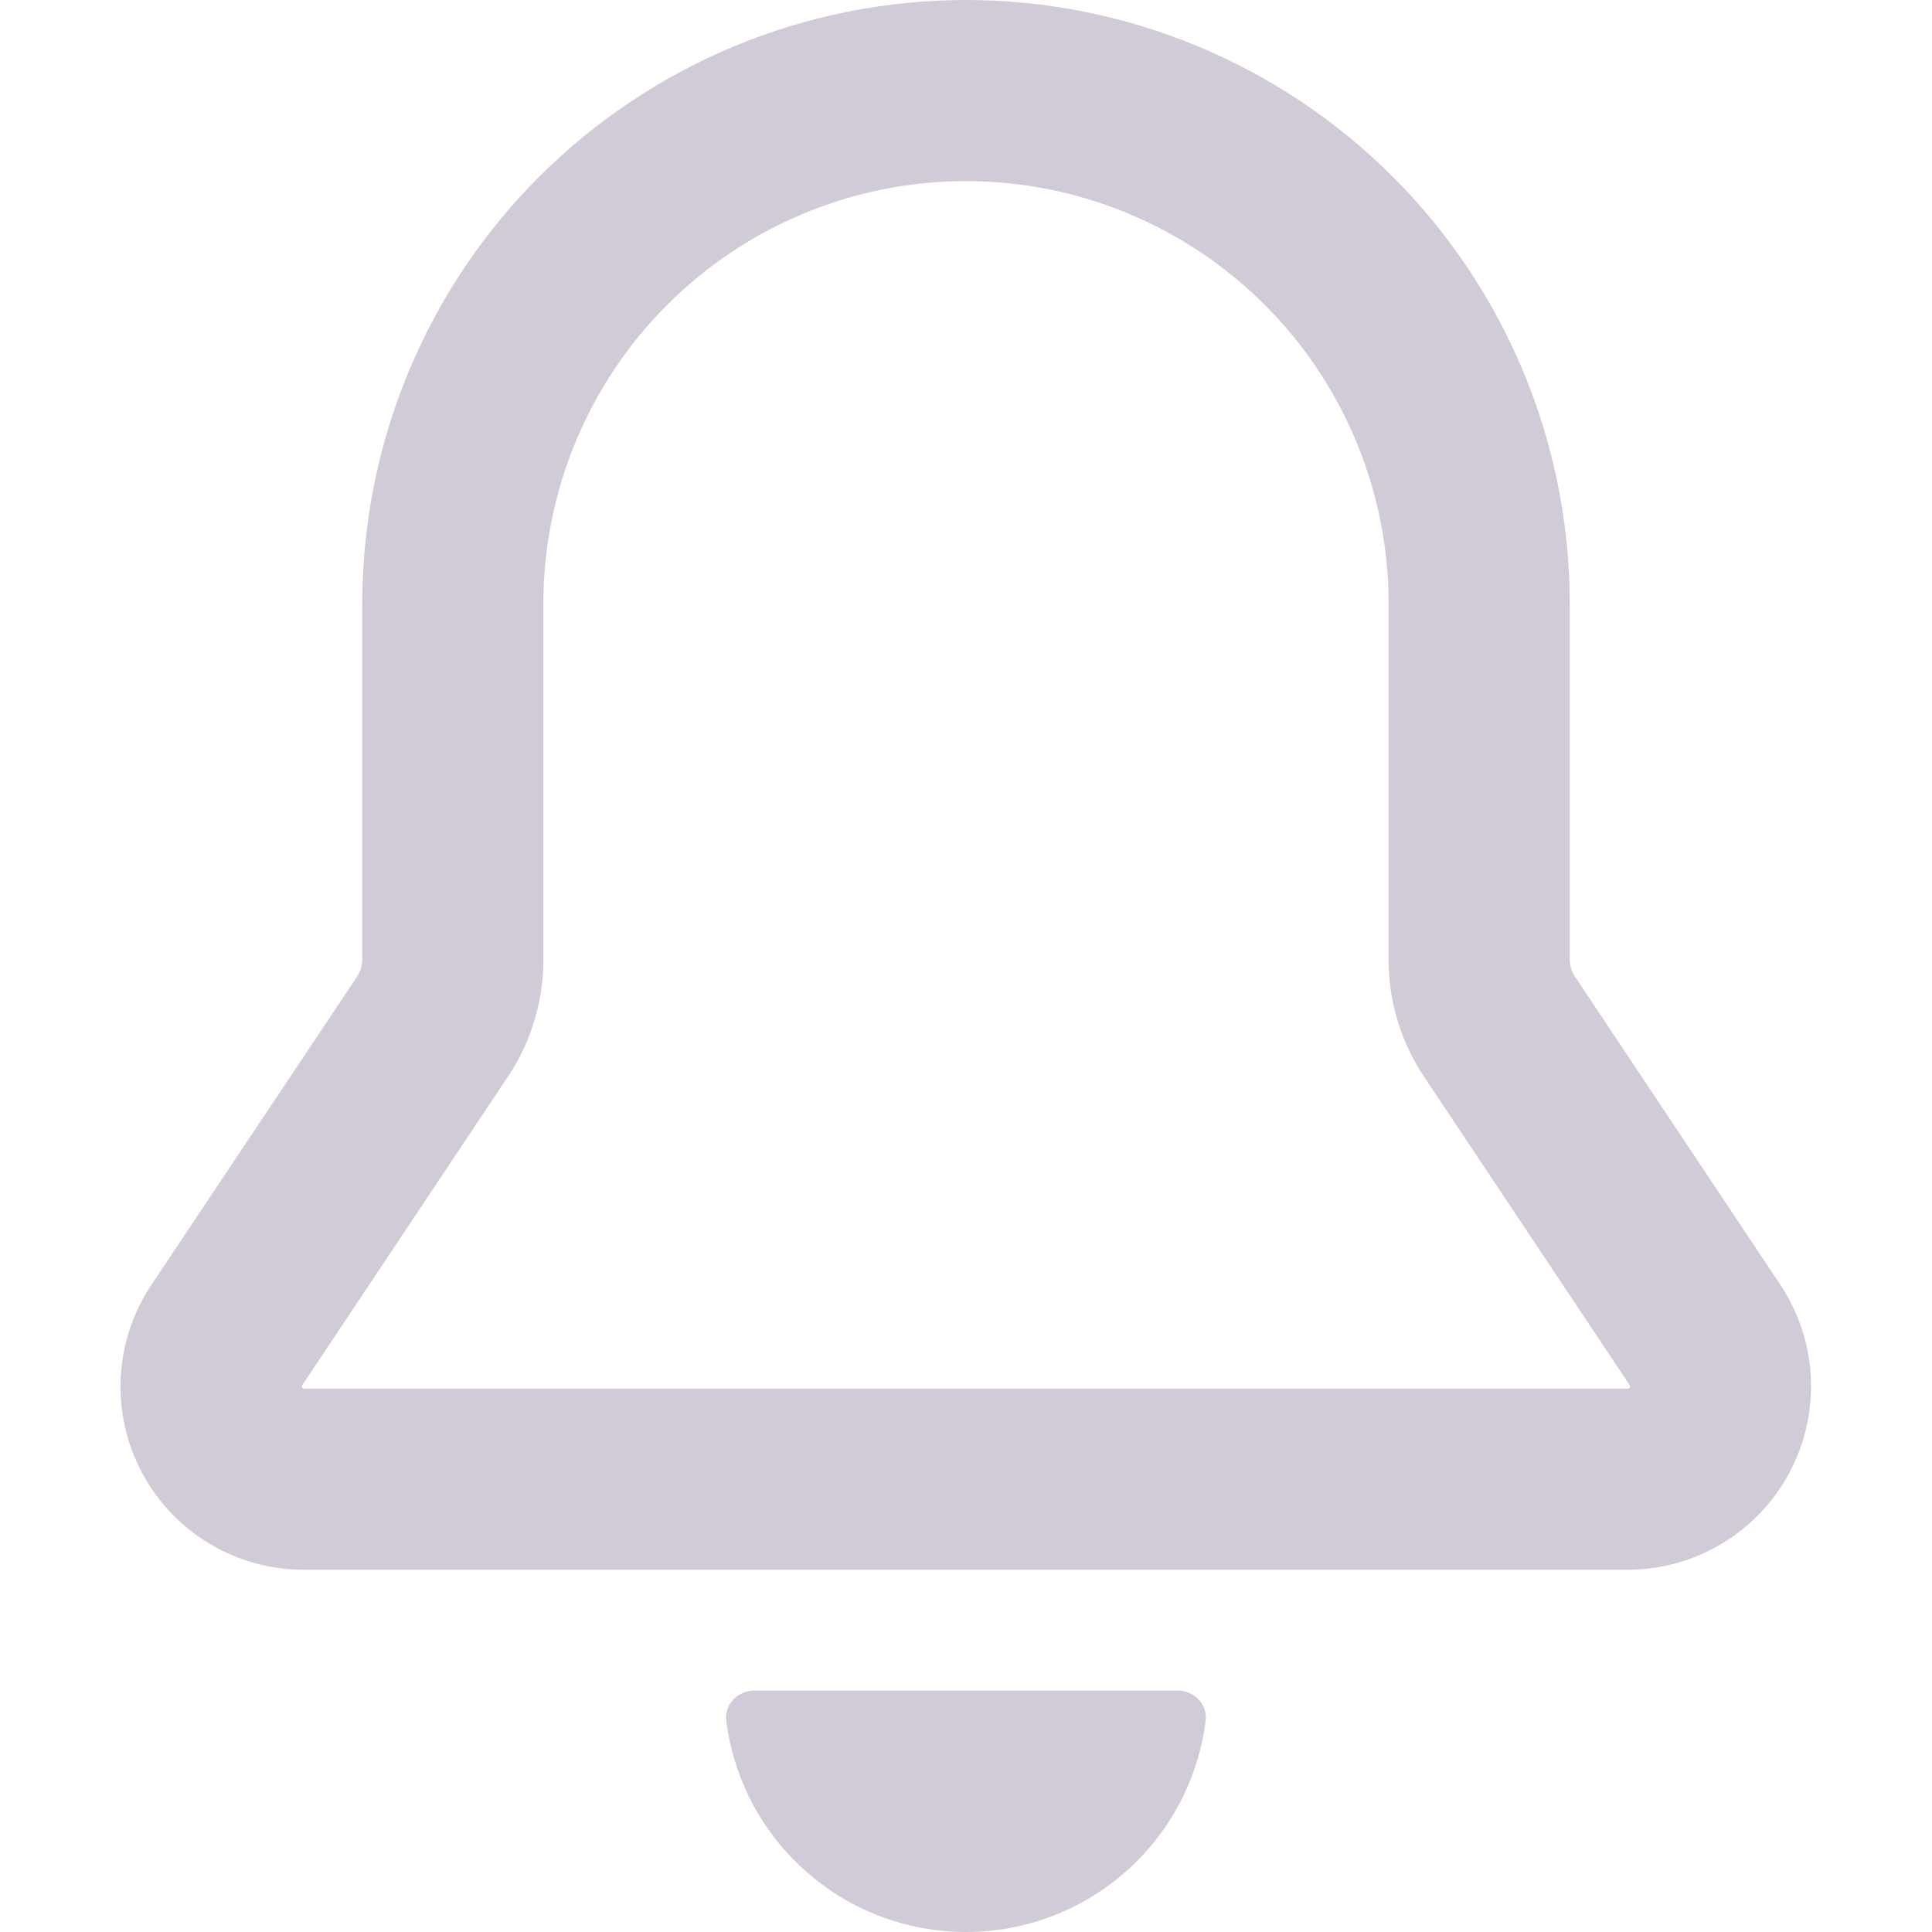 <svg width="18" height="18" viewBox="0 0 24 24" fill="none" xmlns="http://www.w3.org/2000/svg">
<path d="M12 24C12.73 24 13.436 23.734 13.985 23.25C14.533 22.767 14.886 22.1 14.977 21.375C15.003 21.169 14.832 21 14.625 21H9.375C9.168 21 8.997 21.169 9.022 21.375C9.113 22.1 9.466 22.767 10.015 23.25C10.563 23.734 11.269 24 12 24ZM4.5 7.5C4.5 5.511 5.29 3.603 6.696 2.197C8.103 0.79 10.011 0 12 0C13.989 0 15.896 0.79 17.303 2.197C18.709 3.603 19.5 5.511 19.5 7.5V11.921C19.5 11.995 19.522 12.068 19.563 12.129L22.117 15.961C22.345 16.305 22.475 16.703 22.495 17.114C22.514 17.525 22.422 17.934 22.227 18.297C22.033 18.66 21.744 18.963 21.391 19.175C21.038 19.387 20.634 19.499 20.223 19.5H3.777C3.364 19.501 2.959 19.39 2.605 19.178C2.251 18.967 1.961 18.663 1.766 18.299C1.571 17.935 1.479 17.525 1.5 17.113C1.52 16.701 1.652 16.303 1.882 15.96L4.437 12.129C4.477 12.067 4.499 11.995 4.5 11.921V7.5ZM12 2.25C10.607 2.25 9.272 2.803 8.287 3.788C7.303 4.772 6.75 6.108 6.75 7.5V11.921C6.75 12.44 6.597 12.945 6.309 13.376L3.754 17.209C3.751 17.214 3.749 17.219 3.75 17.224L3.751 17.233C3.751 17.236 3.754 17.239 3.757 17.242L3.766 17.248L3.777 17.25H20.223L20.233 17.248L20.242 17.242L20.248 17.233L20.25 17.223C20.25 17.218 20.248 17.212 20.245 17.208L17.691 13.377C17.403 12.946 17.249 12.44 17.25 11.922V7.5C17.25 6.108 16.697 4.772 15.712 3.788C14.727 2.803 13.392 2.25 12 2.25Z" fill="#D1CBD8"/>
</svg>
